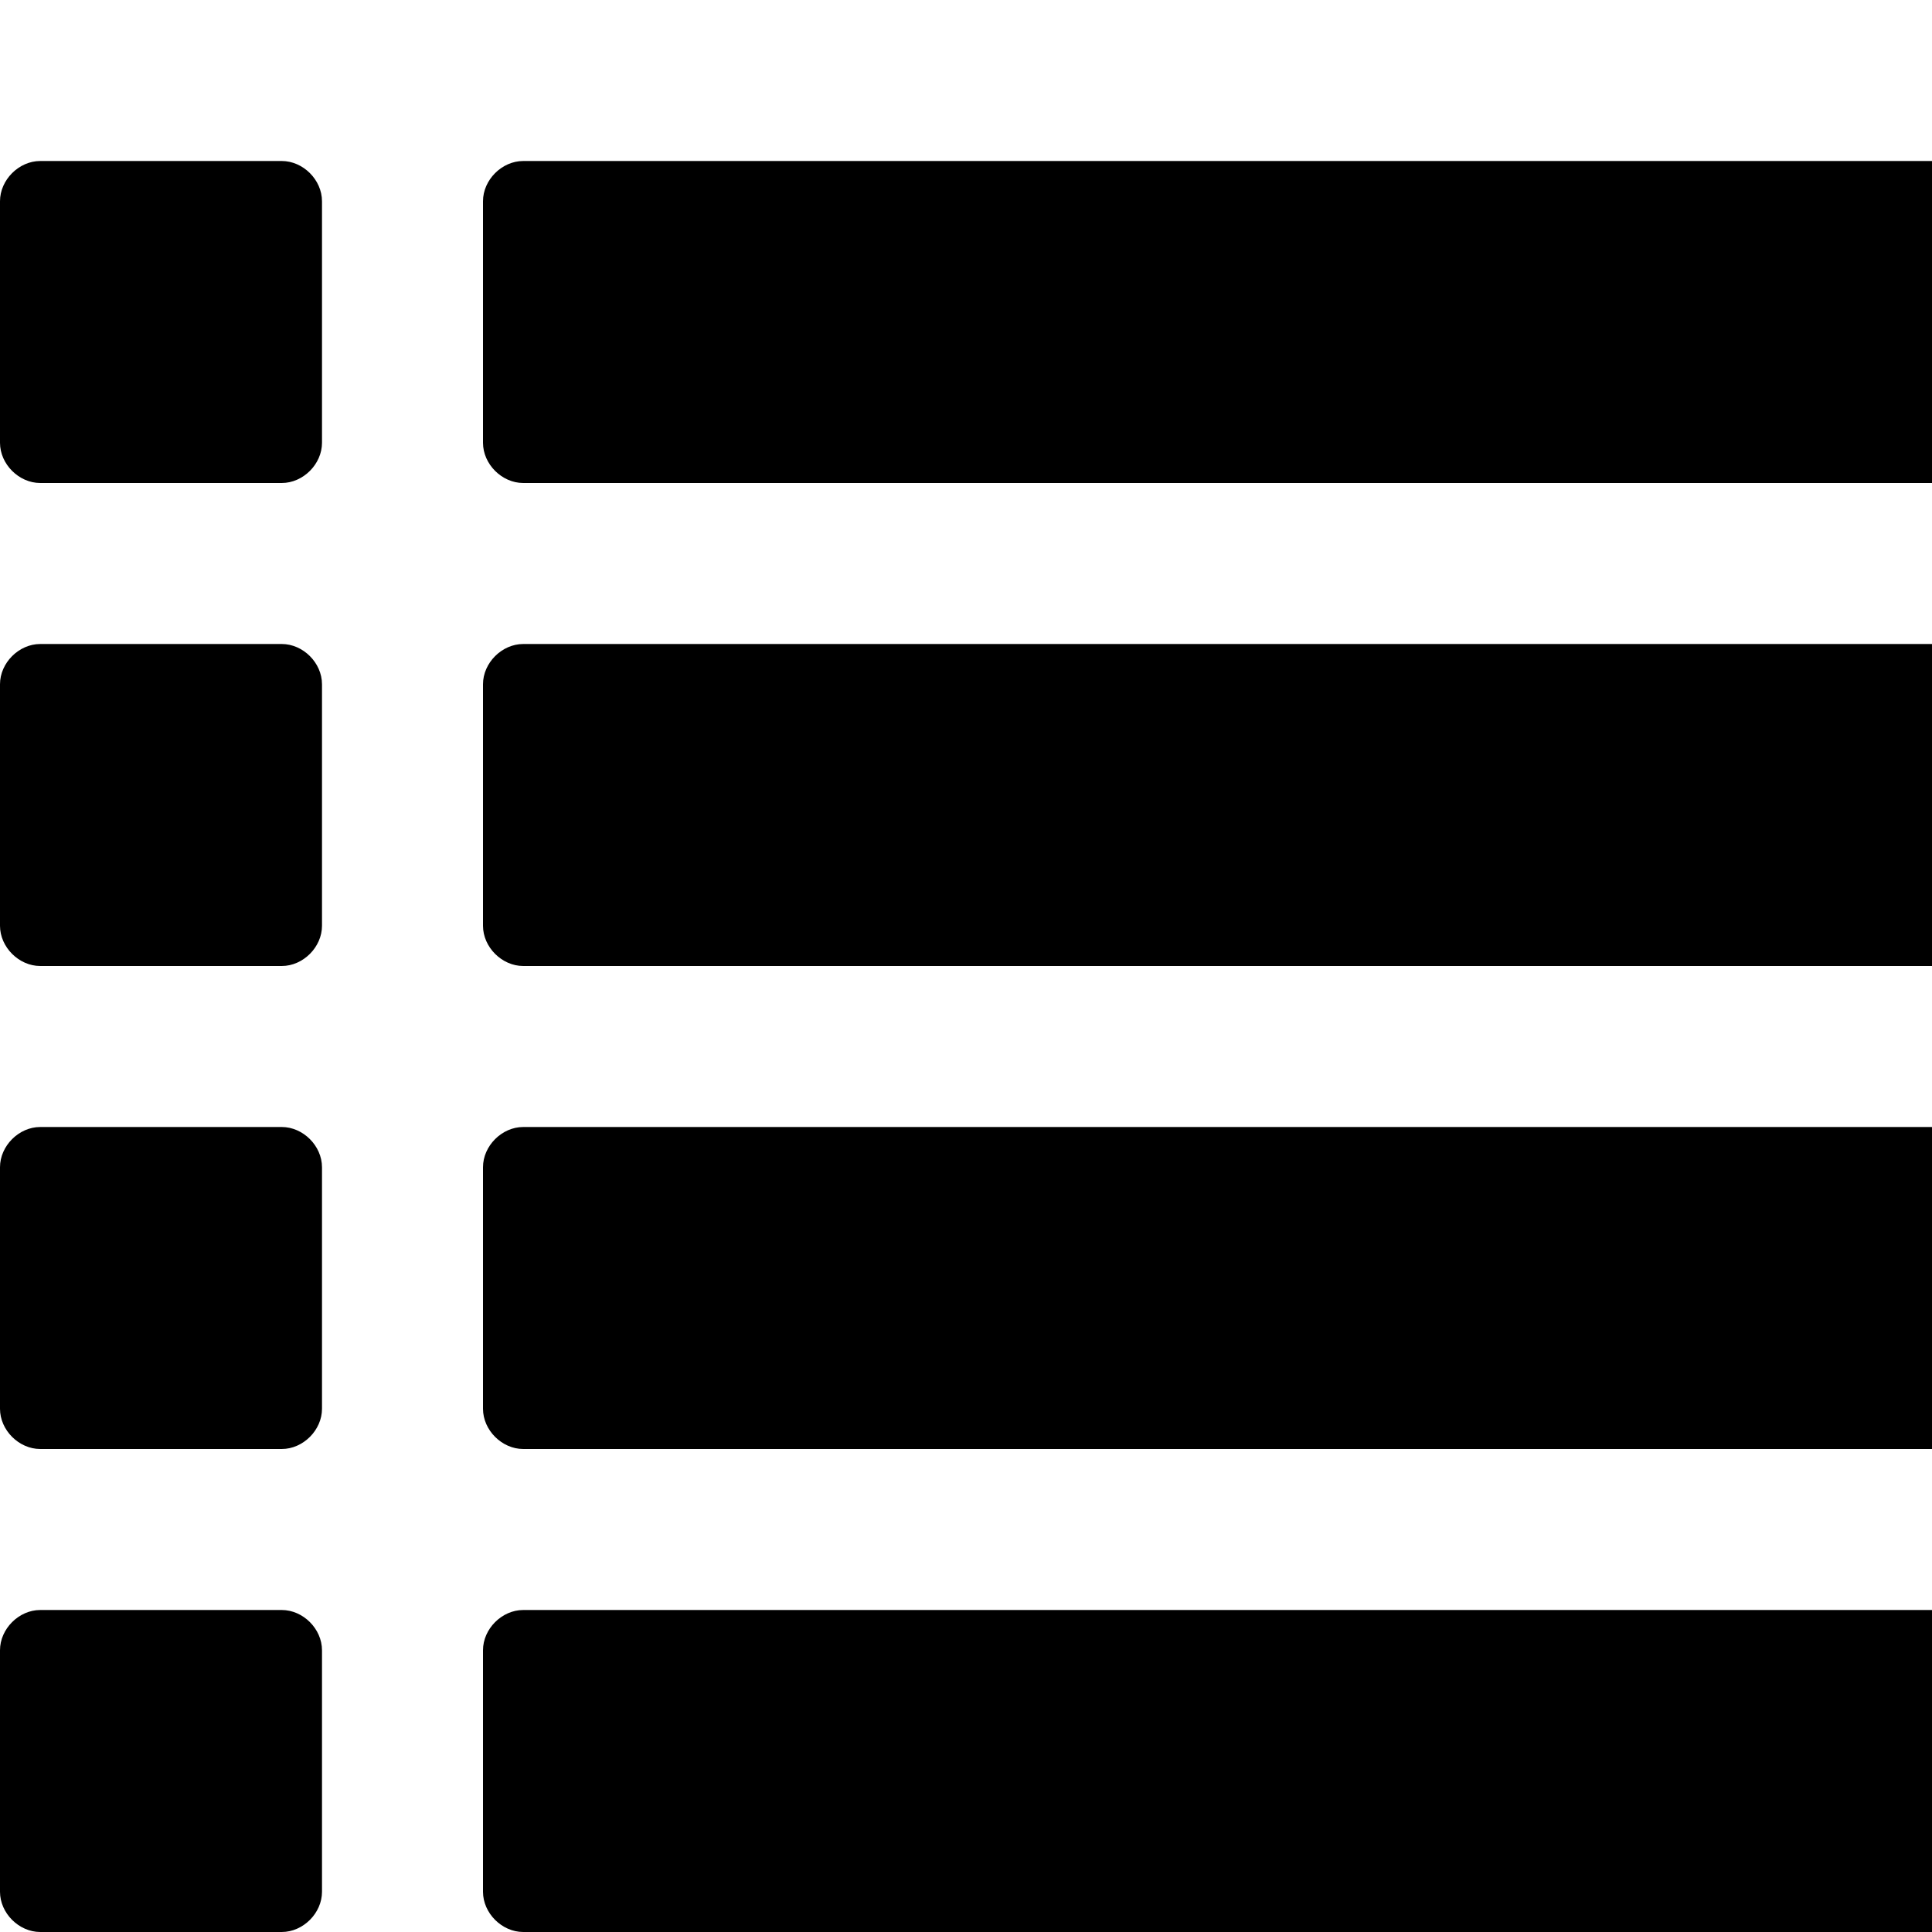 <svg xmlns="http://www.w3.org/2000/svg" width="1536" height="1536">
    <path d="M256 1312v192c0 17-15 32-32 32H32c-17 0-32-15-32-32v-192c0-17 15-32 32-32h192c17 0 32 15 32 32zm0-384v192c0 17-15 32-32 32H32c-17 0-32-15-32-32V928c0-17 15-32 32-32h192c17 0 32 15 32 32zm0-384v192c0 17-15 32-32 32H32c-17 0-32-15-32-32V544c0-17 15-32 32-32h192c17 0 32 15 32 32zm1536 768v192c0 17-15 32-32 32H416c-17 0-32-15-32-32v-192c0-17 15-32 32-32h1344c17 0 32 15 32 32zM256 160v192c0 17-15 32-32 32H32c-17 0-32-15-32-32V160c0-17 15-32 32-32h192c17 0 32 15 32 32zm1536 768v192c0 17-15 32-32 32H416c-17 0-32-15-32-32V928c0-17 15-32 32-32h1344c17 0 32 15 32 32zm0-384v192c0 17-15 32-32 32H416c-17 0-32-15-32-32V544c0-17 15-32 32-32h1344c17 0 32 15 32 32zm0-384v192c0 17-15 32-32 32H416c-17 0-32-15-32-32V160c0-17 15-32 32-32h1344c17 0 32 15 32 32z"/>
</svg>
